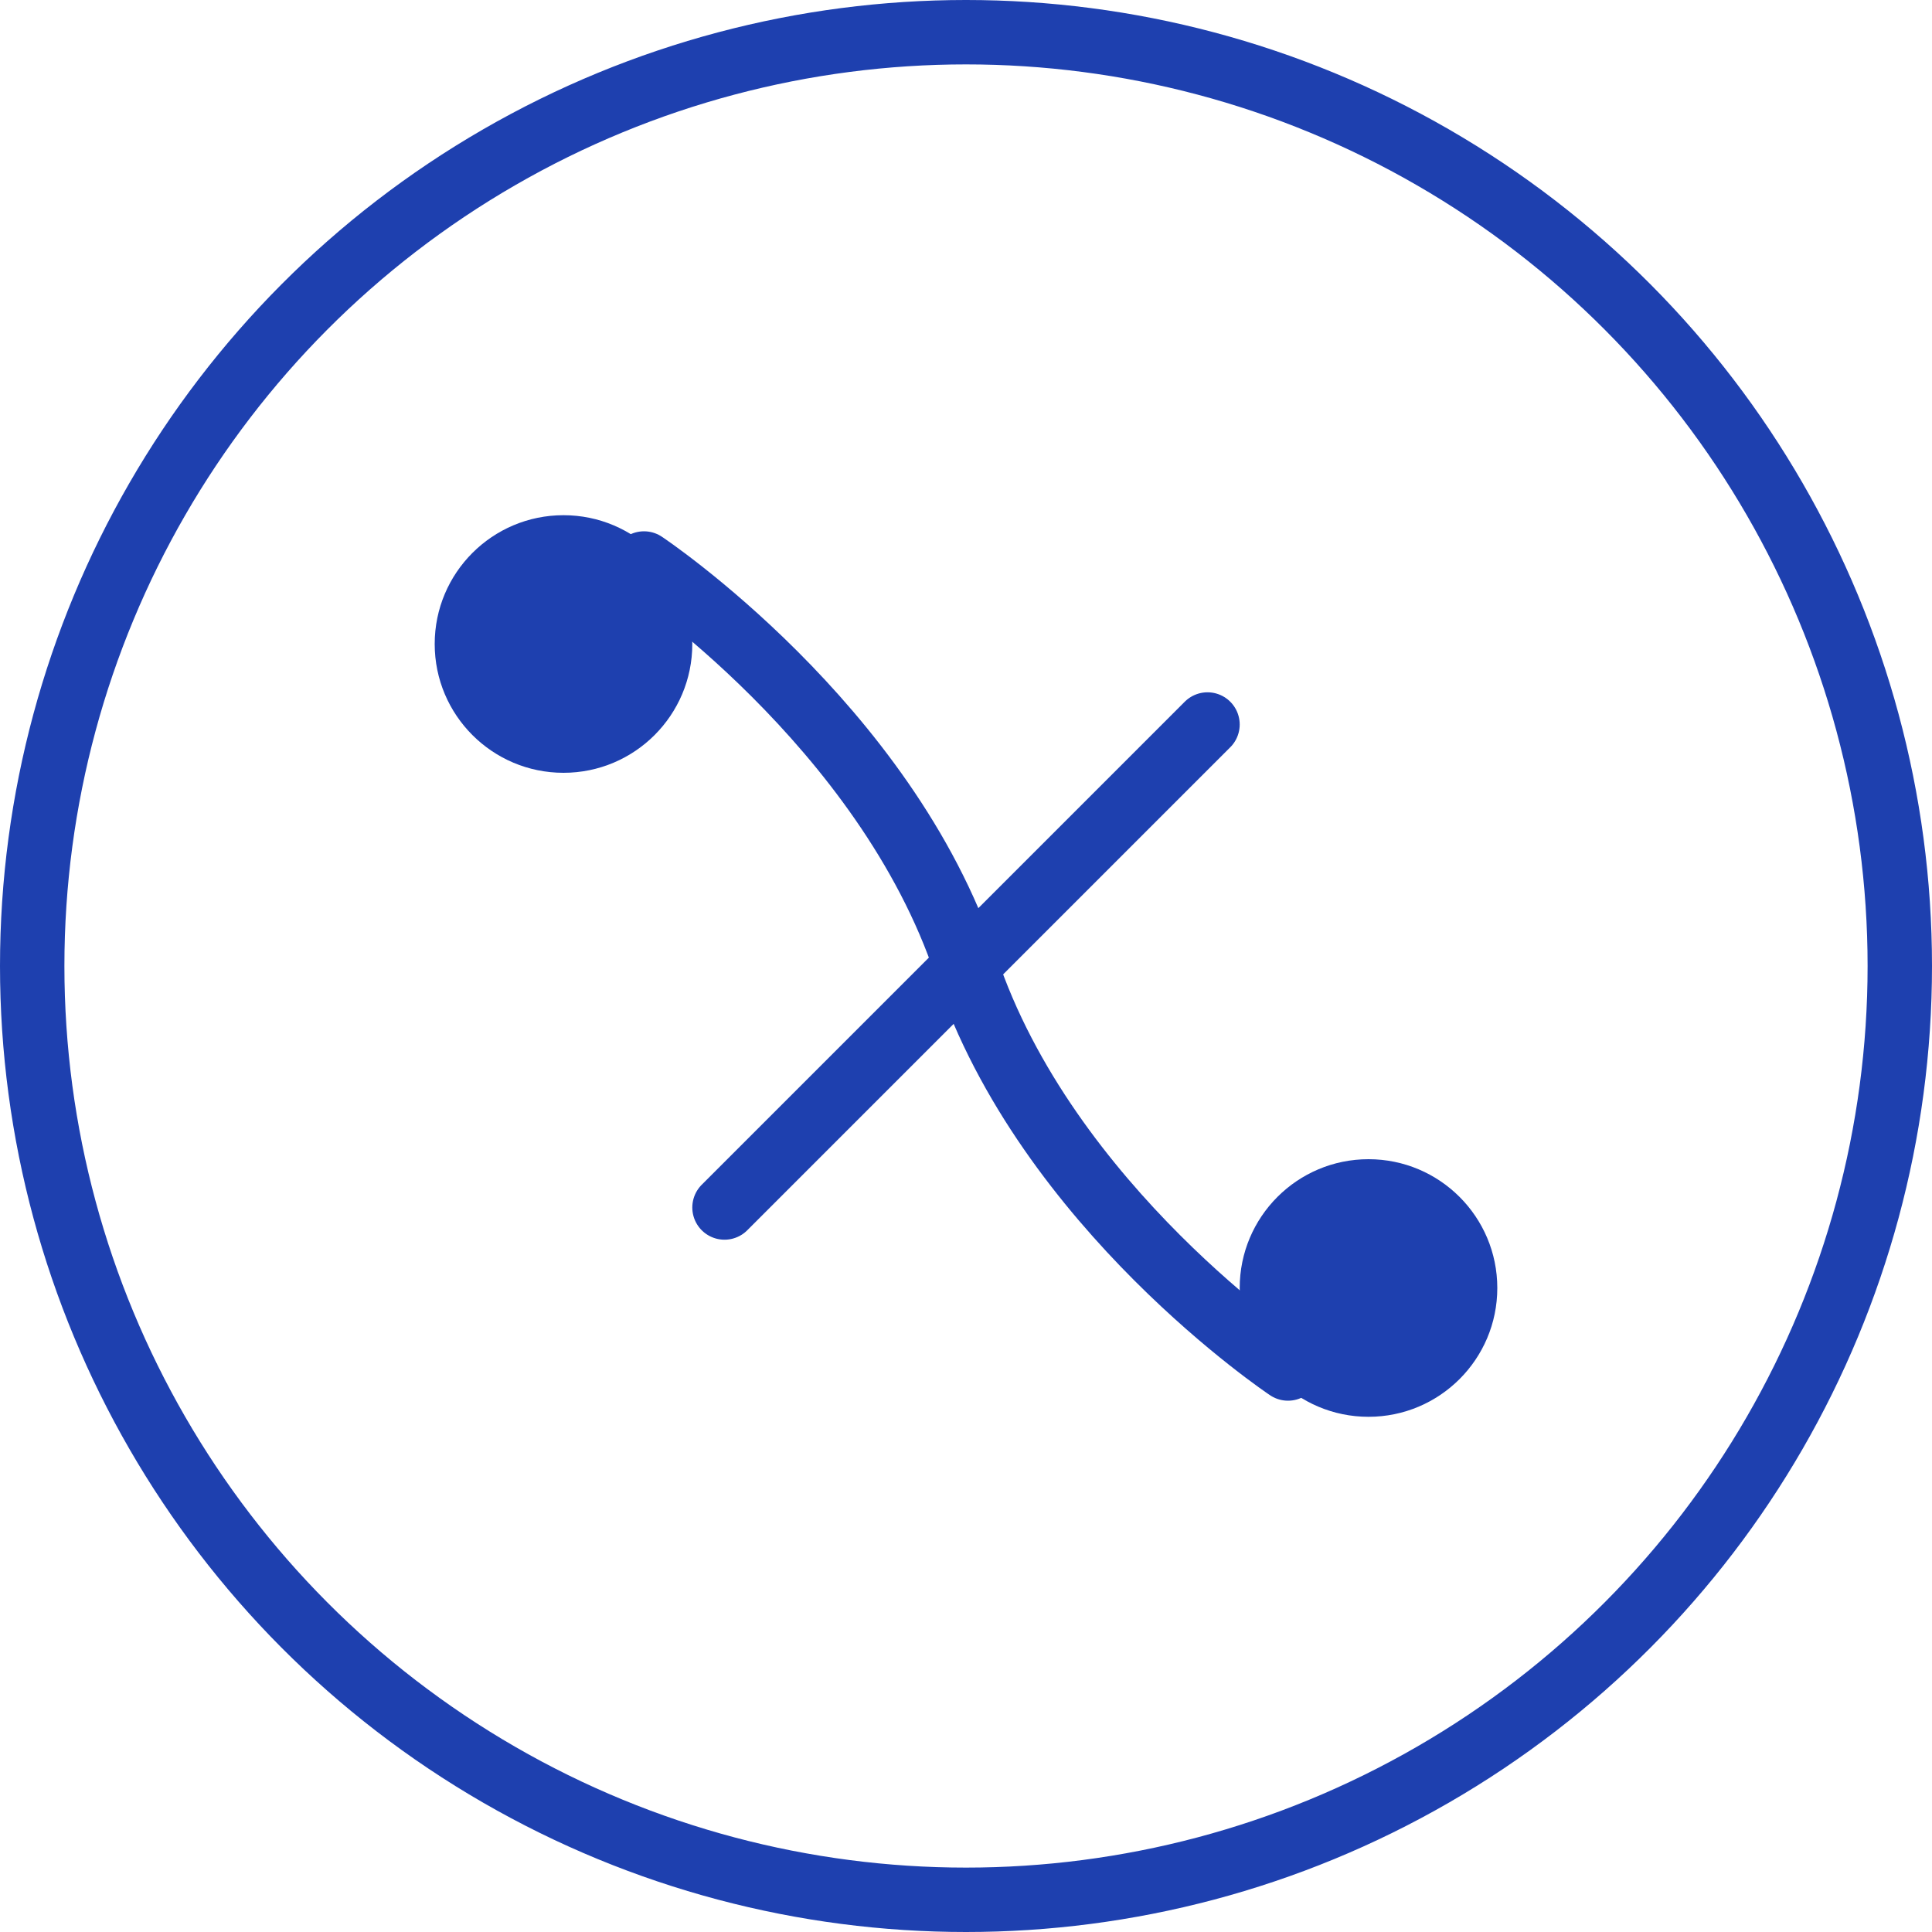 <?xml version="1.0" encoding="UTF-8"?>
<svg width="120" height="120" viewBox="0 0 120 120" fill="none" xmlns="http://www.w3.org/2000/svg">
  <circle cx="60" cy="60" r="58" stroke="#1E40AF" stroke-width="4"/>
  <path d="M40 35C40 35 55 45 60 60C65 75 80 85 80 85" stroke="#1E40AF" stroke-width="4" stroke-linecap="round"/>
  <circle cx="35" cy="40" r="8" fill="#1E40AF"/>
  <circle cx="85" cy="80" r="8" fill="#1E40AF"/>
  <path d="M45 75L75 45" stroke="#1E40AF" stroke-width="4" stroke-linecap="round"/>
</svg> 